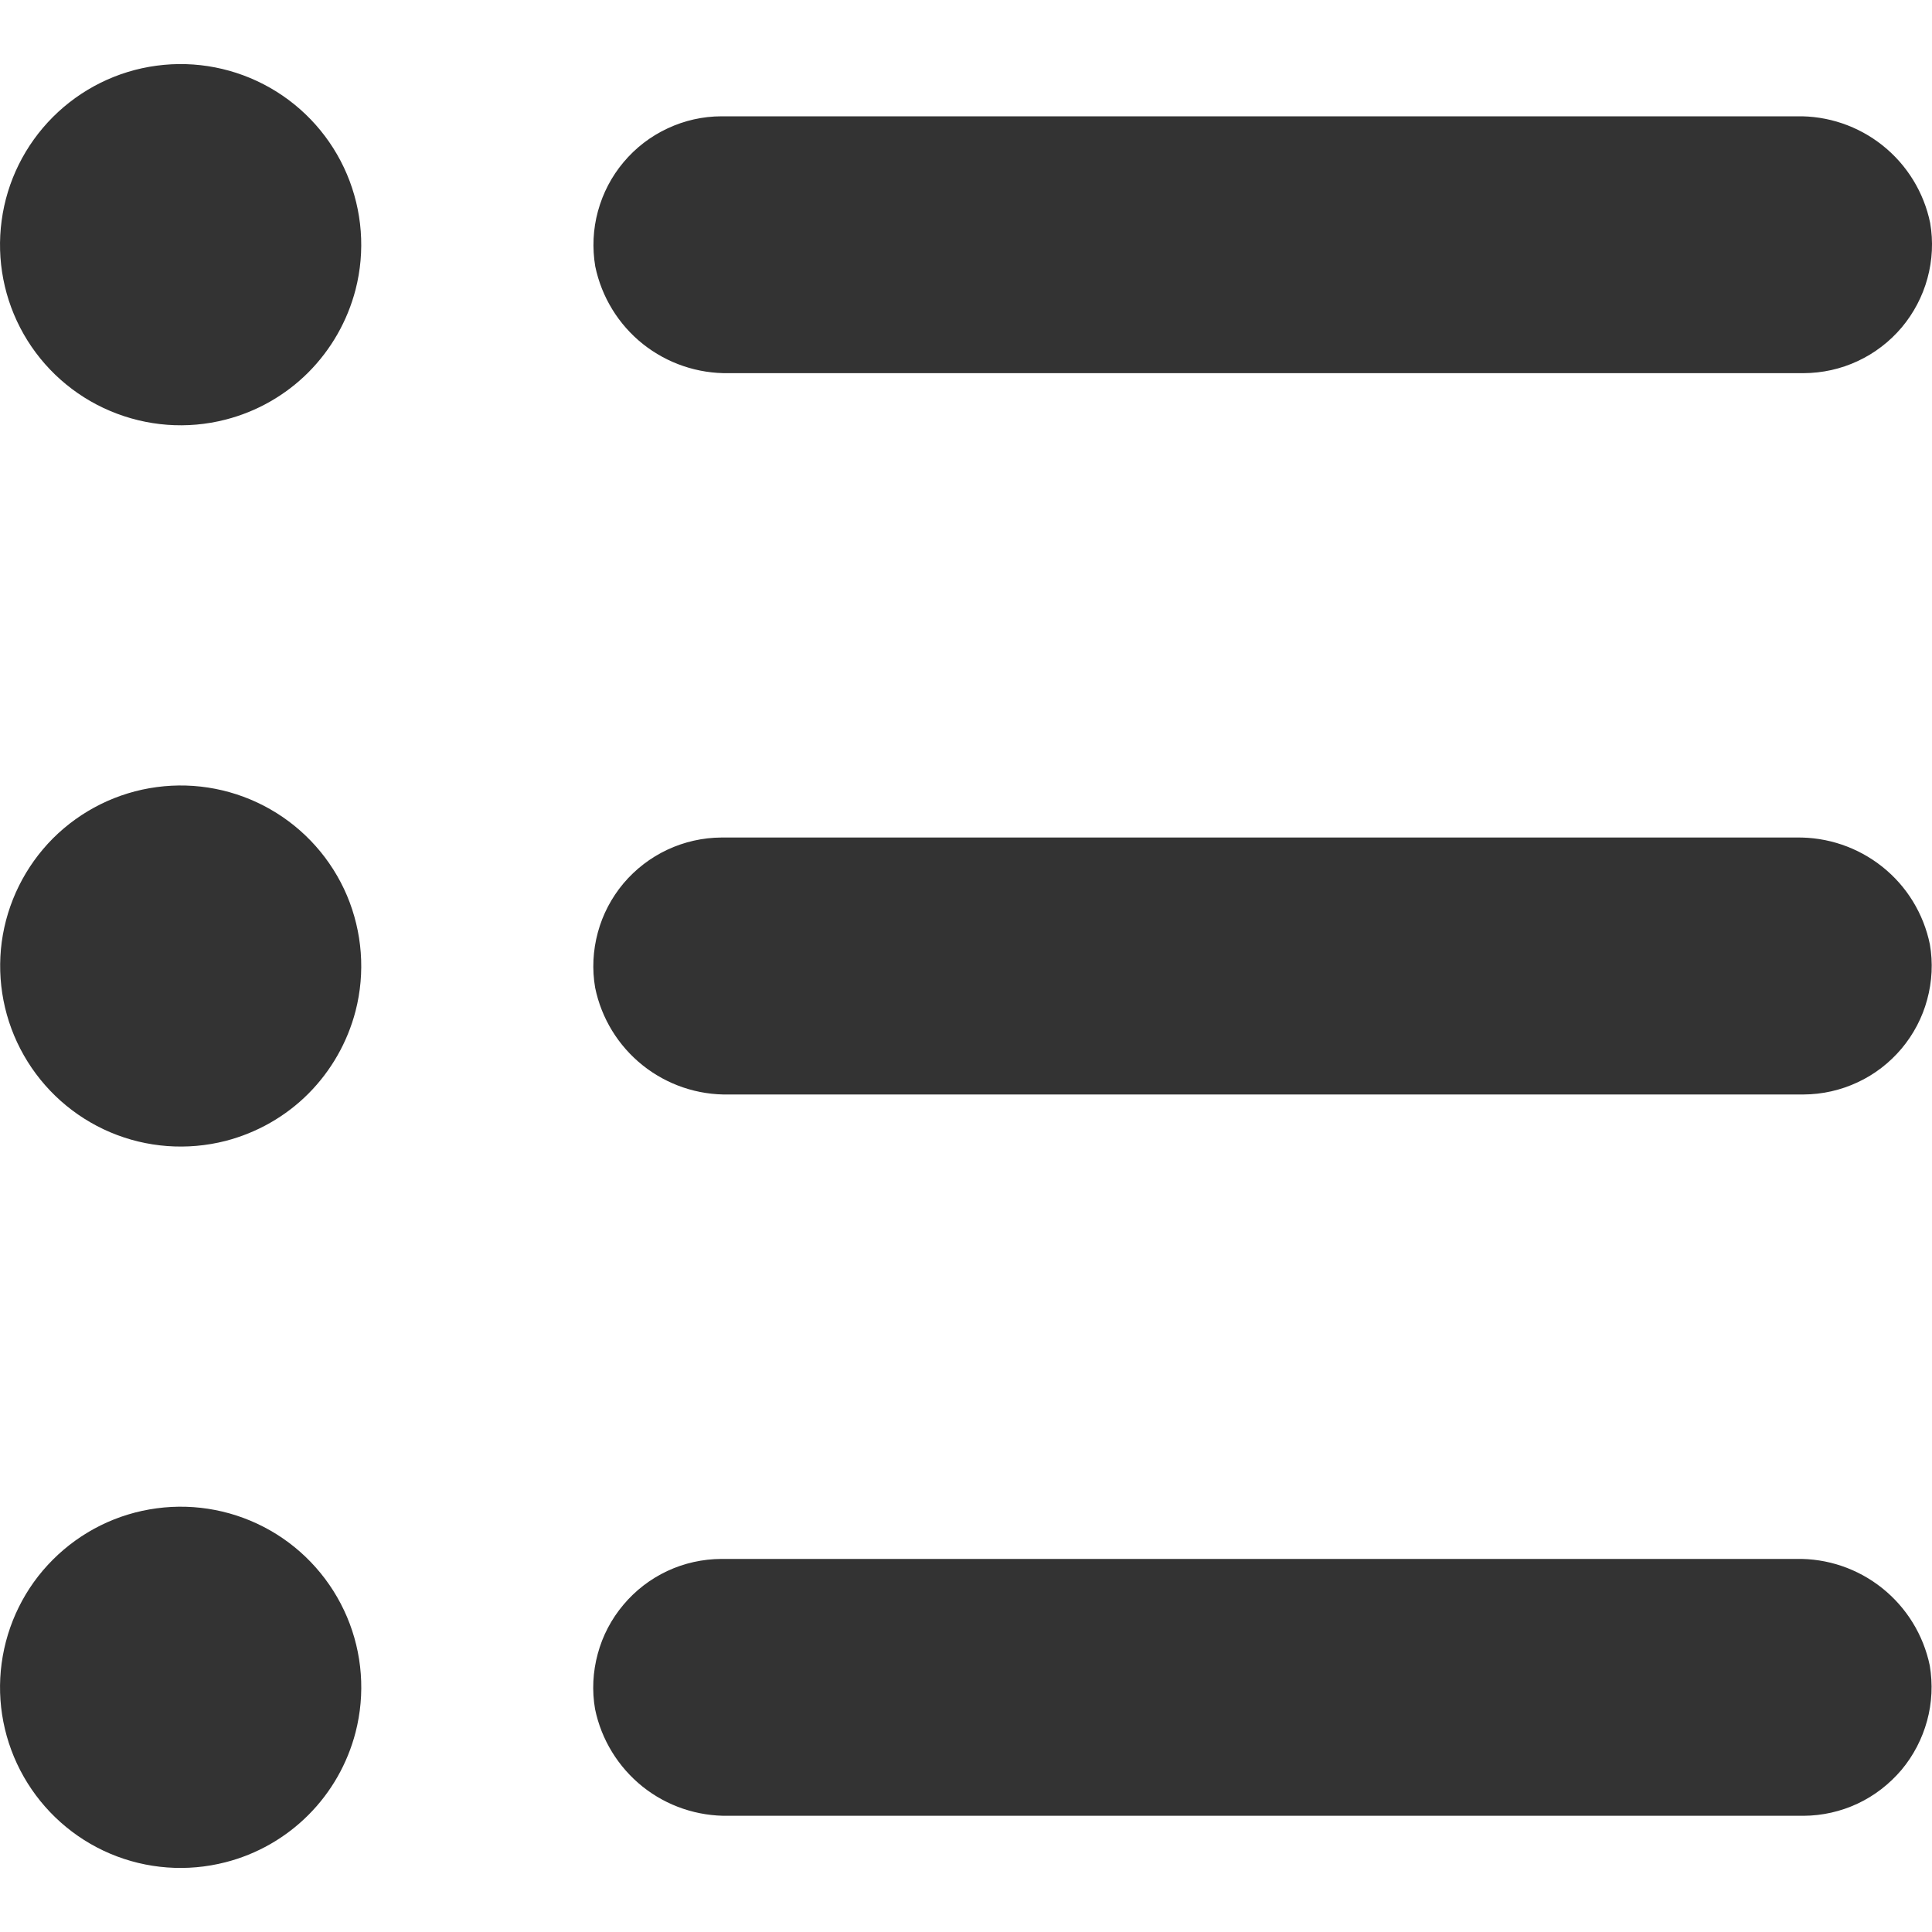 <svg width="20" height="20" viewBox="0 0 20 20" fill="none" xmlns="http://www.w3.org/2000/svg">
<path fill-rule="evenodd" clip-rule="evenodd" d="M1.14 19.189C1.518 19.349 1.937 19.38 2.334 19.278C2.659 19.195 2.955 19.026 3.192 18.789C3.428 18.553 3.597 18.257 3.681 17.932C3.783 17.535 3.752 17.116 3.592 16.738C3.432 16.361 3.153 16.046 2.797 15.843C2.441 15.64 2.028 15.559 1.622 15.614C1.215 15.668 0.838 15.855 0.548 16.145C0.258 16.434 0.072 16.811 0.017 17.218C-0.038 17.624 0.043 18.037 0.246 18.393C0.449 18.749 0.763 19.029 1.14 19.189ZM1.141 11.721C1.518 11.881 1.937 11.912 2.334 11.811C2.659 11.727 2.955 11.559 3.192 11.322C3.428 11.085 3.597 10.789 3.681 10.465C3.783 10.068 3.751 9.649 3.592 9.271C3.432 8.894 3.153 8.58 2.797 8.377C2.441 8.174 2.028 8.093 1.622 8.148C1.216 8.202 0.839 8.389 0.549 8.678C0.26 8.968 0.073 9.345 0.018 9.751C-0.036 10.157 0.044 10.569 0.247 10.925C0.45 11.281 0.764 11.561 1.141 11.721ZM1.14 4.254C1.518 4.414 1.937 4.446 2.334 4.344C2.659 4.261 2.955 4.092 3.192 3.855C3.428 3.618 3.597 3.322 3.681 2.997C3.783 2.6 3.751 2.181 3.591 1.803C3.431 1.426 3.152 1.112 2.796 0.909C2.44 0.706 2.027 0.625 1.621 0.68C1.215 0.734 0.838 0.921 0.548 1.211C0.258 1.501 0.071 1.878 0.017 2.284C-0.038 2.69 0.042 3.103 0.245 3.459C0.448 3.815 0.763 4.095 1.14 4.254ZM7.544 18.797H18.671C18.864 18.796 19.055 18.753 19.23 18.671C19.405 18.589 19.559 18.469 19.684 18.322C19.808 18.174 19.898 18 19.949 17.814C20 17.628 20.009 17.433 19.977 17.242C19.911 16.925 19.737 16.642 19.484 16.44C19.231 16.238 18.916 16.131 18.592 16.138H7.467C7.274 16.139 7.083 16.181 6.908 16.263C6.733 16.345 6.578 16.464 6.454 16.612C6.329 16.76 6.238 16.933 6.188 17.12C6.137 17.306 6.127 17.502 6.16 17.692C6.225 18.009 6.4 18.293 6.652 18.495C6.905 18.697 7.221 18.803 7.544 18.797ZM7.545 11.33H18.671C18.865 11.329 19.055 11.286 19.23 11.204C19.405 11.123 19.56 11.003 19.685 10.855C19.809 10.707 19.9 10.534 19.95 10.348C20.001 10.161 20.011 9.966 19.978 9.776C19.913 9.459 19.739 9.174 19.486 8.973C19.233 8.771 18.917 8.664 18.594 8.67H7.468C7.275 8.671 7.084 8.714 6.909 8.796C6.734 8.878 6.579 8.997 6.454 9.145C6.33 9.293 6.239 9.466 6.189 9.652C6.138 9.839 6.128 10.034 6.161 10.225C6.226 10.542 6.4 10.826 6.653 11.028C6.906 11.23 7.222 11.337 7.545 11.33ZM7.547 3.863H18.671C18.865 3.862 19.056 3.82 19.231 3.738C19.407 3.656 19.562 3.537 19.687 3.389C19.811 3.241 19.902 3.068 19.953 2.881C20.004 2.694 20.014 2.499 19.981 2.308C19.916 1.991 19.741 1.707 19.489 1.506C19.236 1.304 18.92 1.197 18.597 1.204H7.47C7.276 1.204 7.086 1.247 6.911 1.329C6.735 1.411 6.58 1.53 6.456 1.678C6.331 1.826 6.241 1.999 6.19 2.186C6.139 2.372 6.13 2.567 6.162 2.758C6.228 3.075 6.402 3.359 6.655 3.561C6.908 3.762 7.223 3.869 7.547 3.863Z" fill="#333333"/>
</svg>
